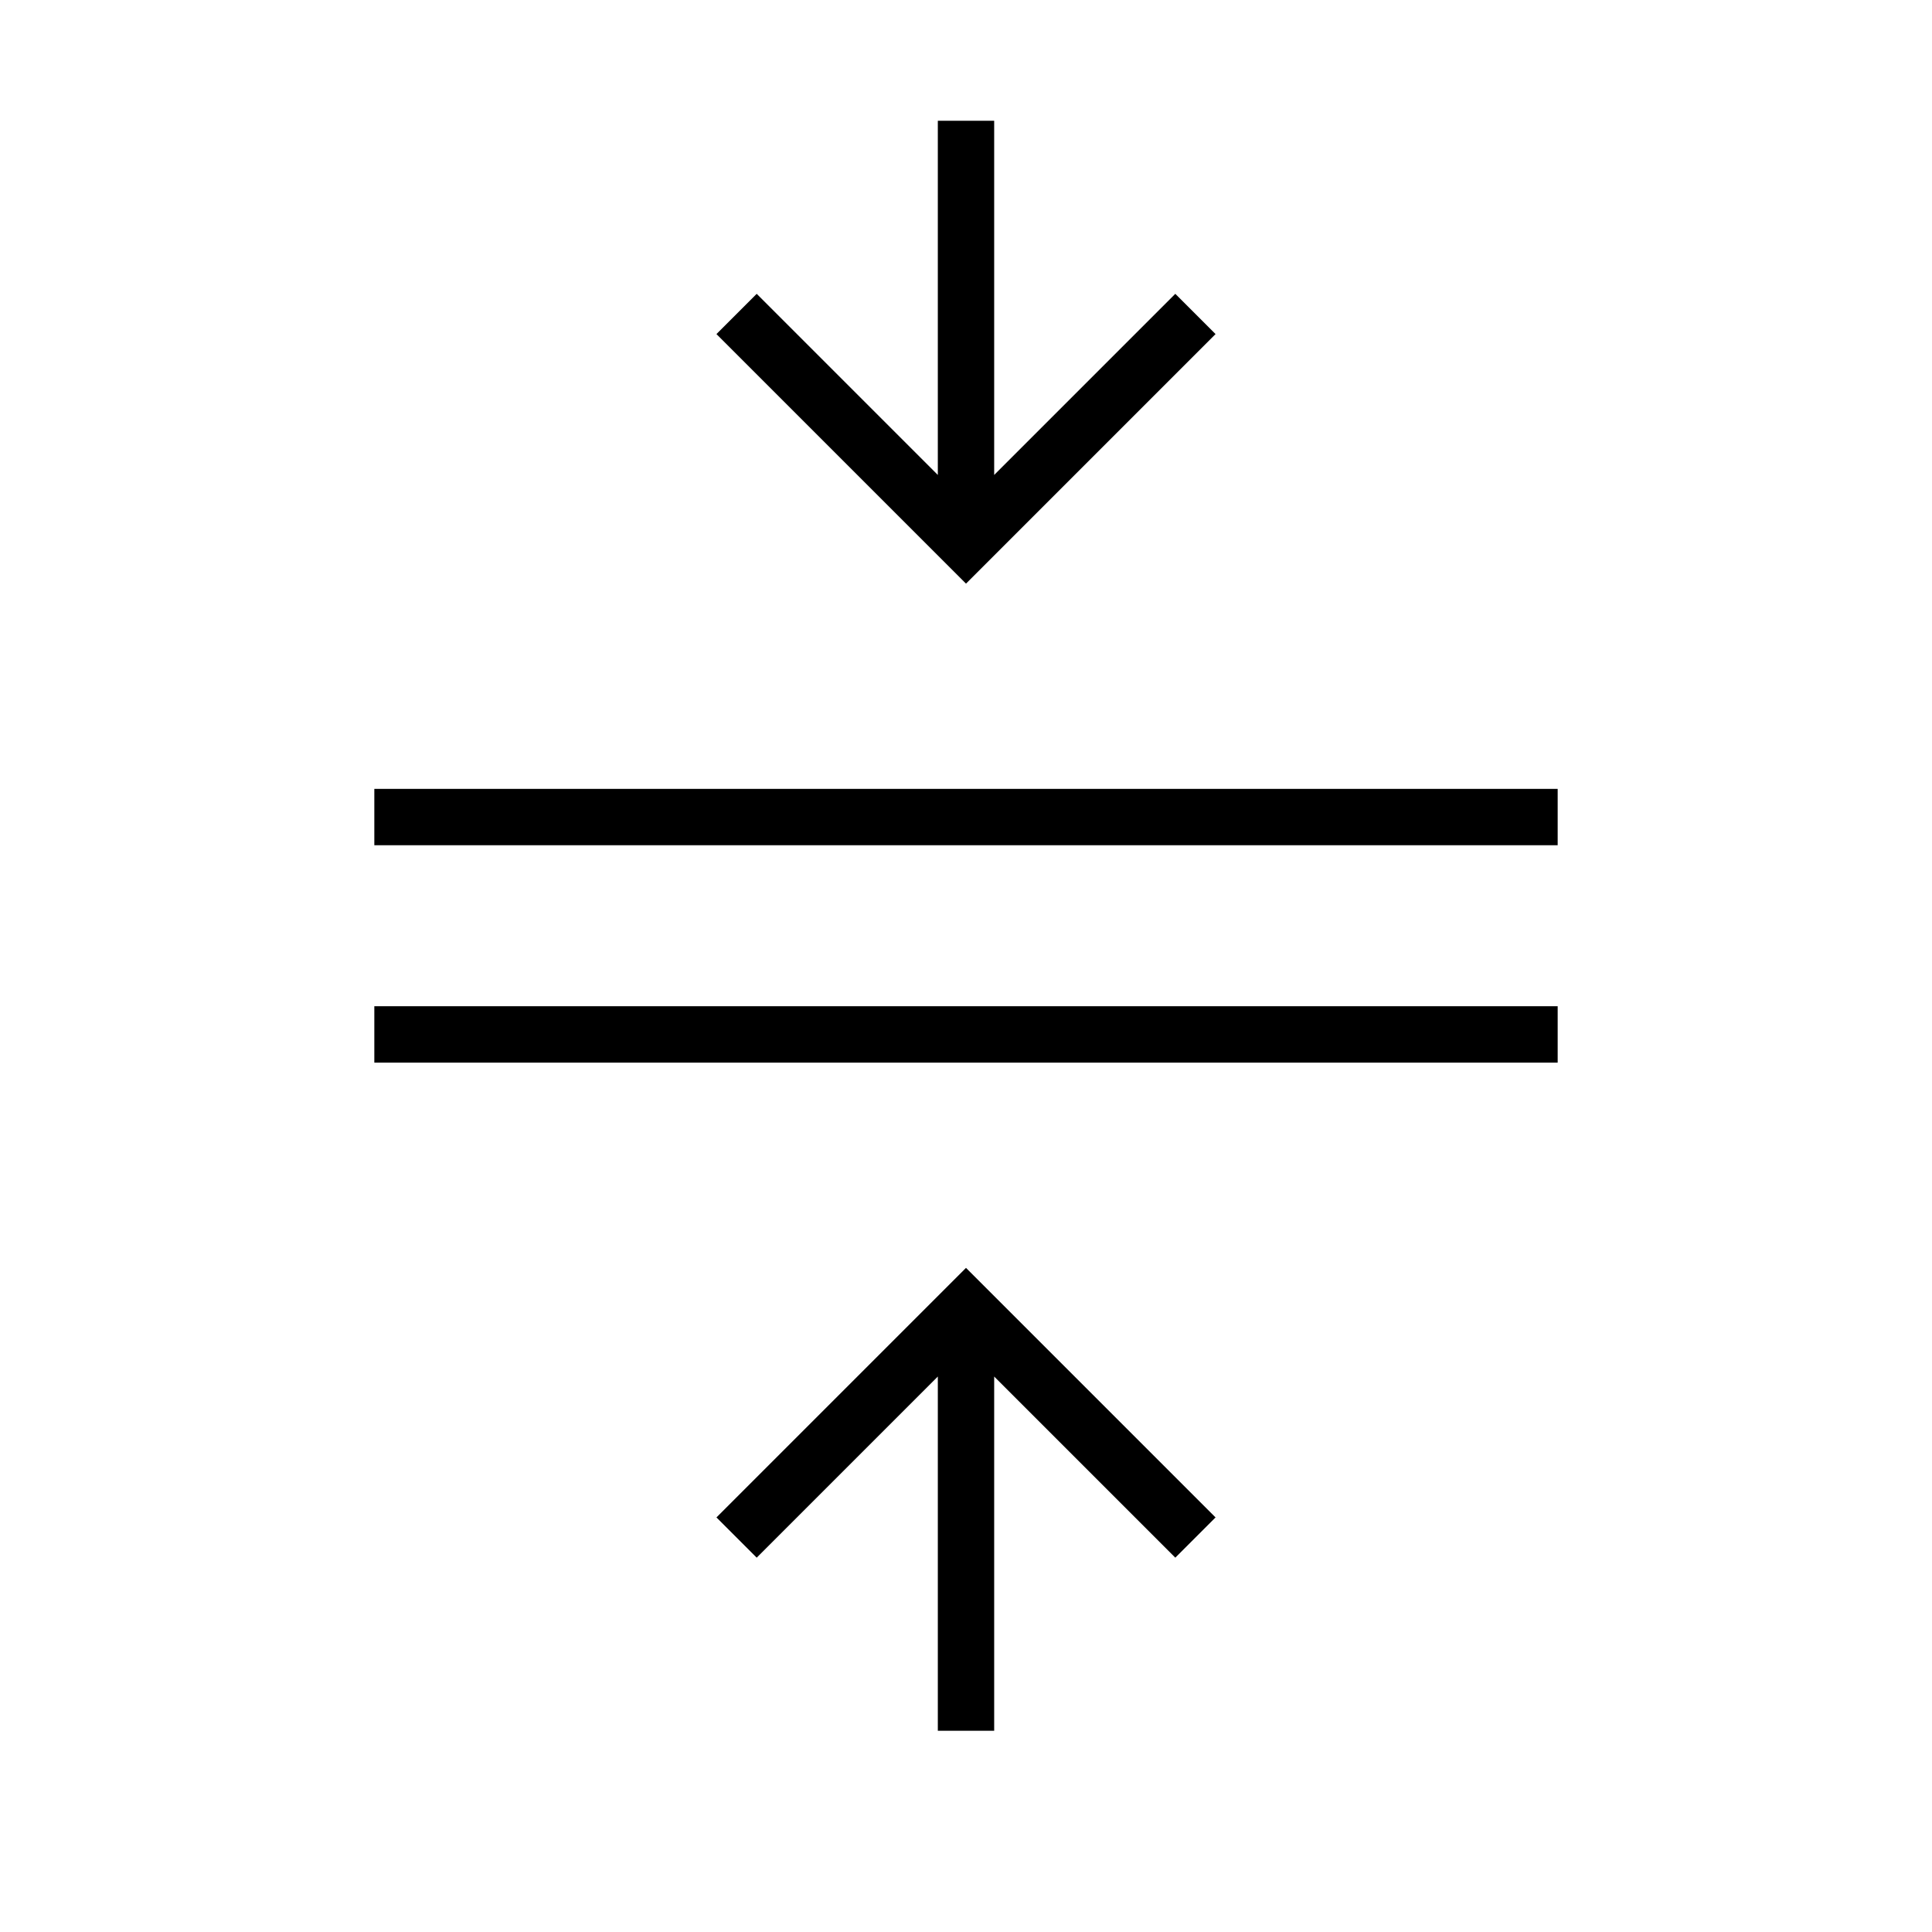 <svg xmlns="http://www.w3.org/2000/svg" height="24" width="24"><path d="M11.65 21.5v-4.4L9.4 19.35l-.5-.5 3.1-3.1 3.1 3.1-.5.5-2.25-2.25v4.4Zm-7-8.3v-.7h14.7v.7Zm0-2.7v-.7h14.7v.7ZM12 7.25l-3.1-3.1.5-.5 2.25 2.25V1.5h.7v4.4l2.25-2.25.5.5Z"/></svg>
